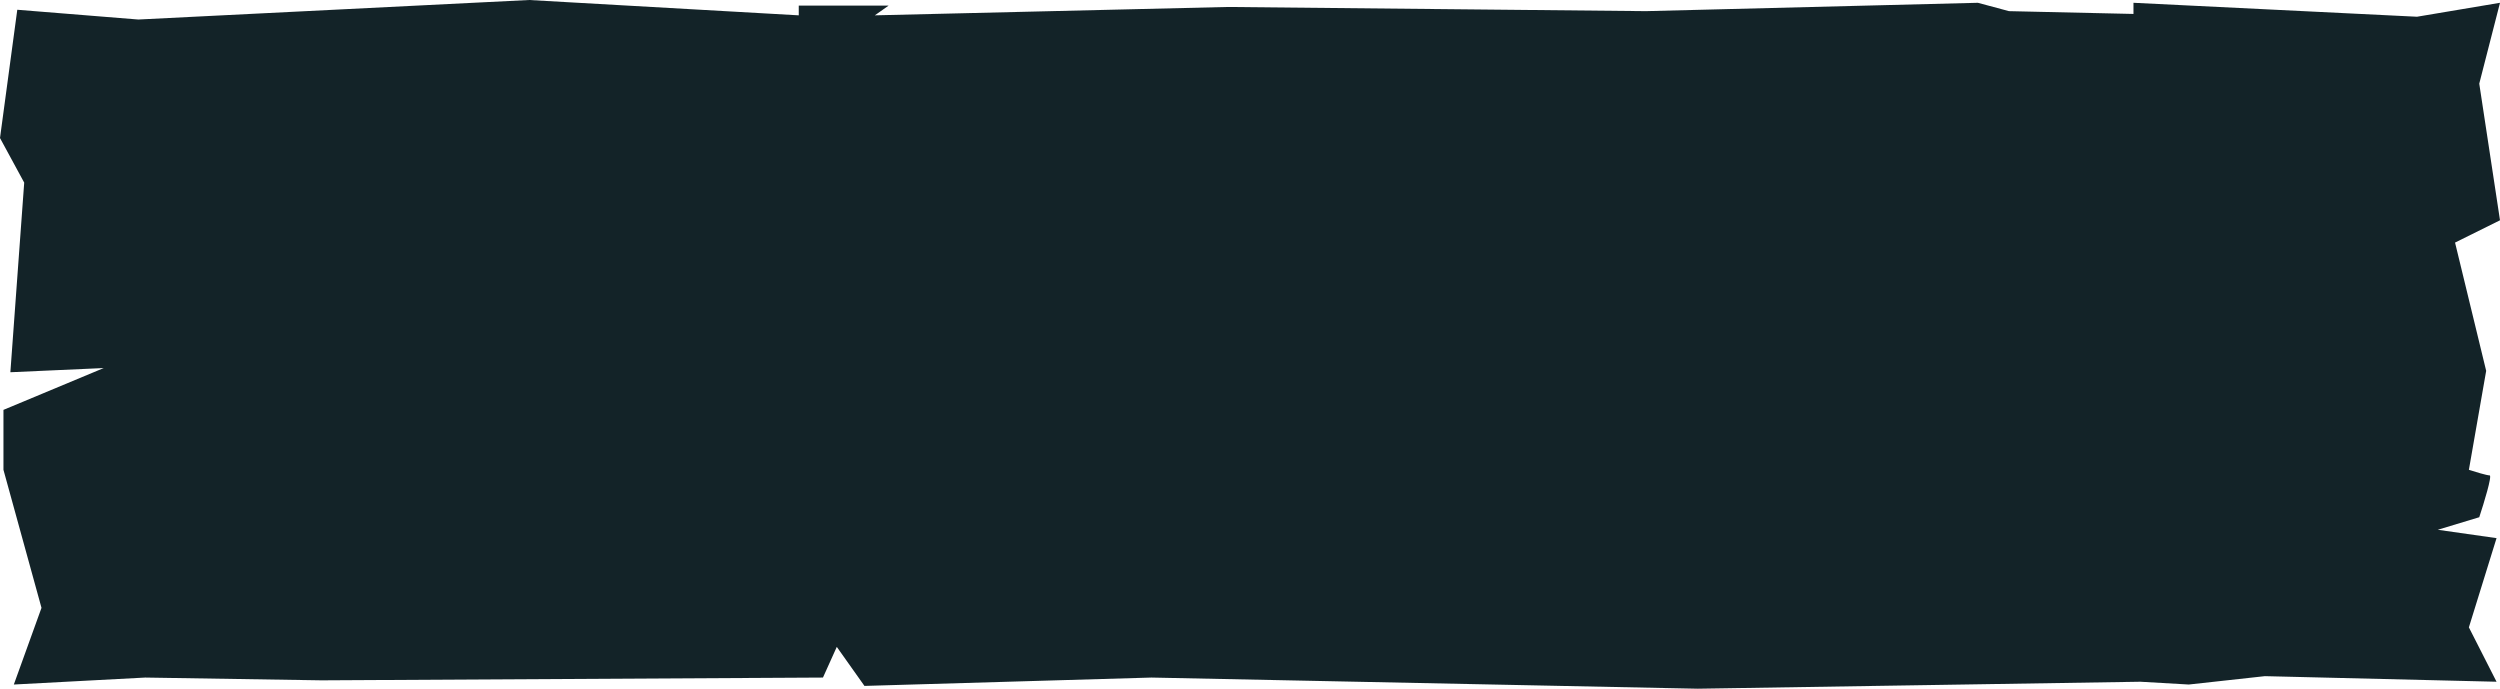 <svg width="100%" height="100%" viewBox="0 0 363 100" fill="none" xmlns="http://www.w3.org/2000/svg" preserveAspectRatio="none">
<path d="M358.481 91.093L362.498 98.988L328.859 98.178L317.813 99.393L310.784 98.988L246.519 100L167.191 98.381L125.519 99.595L121.502 93.927L119.494 98.381L46.693 98.785L21.087 98.381L2.008 99.393L6.025 88.259L0.502 68.219V59.514L15.062 53.441L1.506 54.049L3.515 26.518L0 20.041L2.51 1.417L20.083 2.834L76.817 0L115.979 2.227V0.81H129.033L127.025 2.227L178.237 1.012L238.988 1.619L287.187 0.405L291.705 1.619L309.78 2.024V0.405L350.95 2.429L363 0.405L359.988 12.146L363 31.984L356.473 35.223L360.992 53.846L358.481 68.219C359.318 68.489 361.092 69.028 361.494 69.028C361.895 69.028 360.657 73.077 359.988 75.101L353.963 76.923L362.498 78.138L358.481 91.093Z" fill="#132328"/>
</svg>
